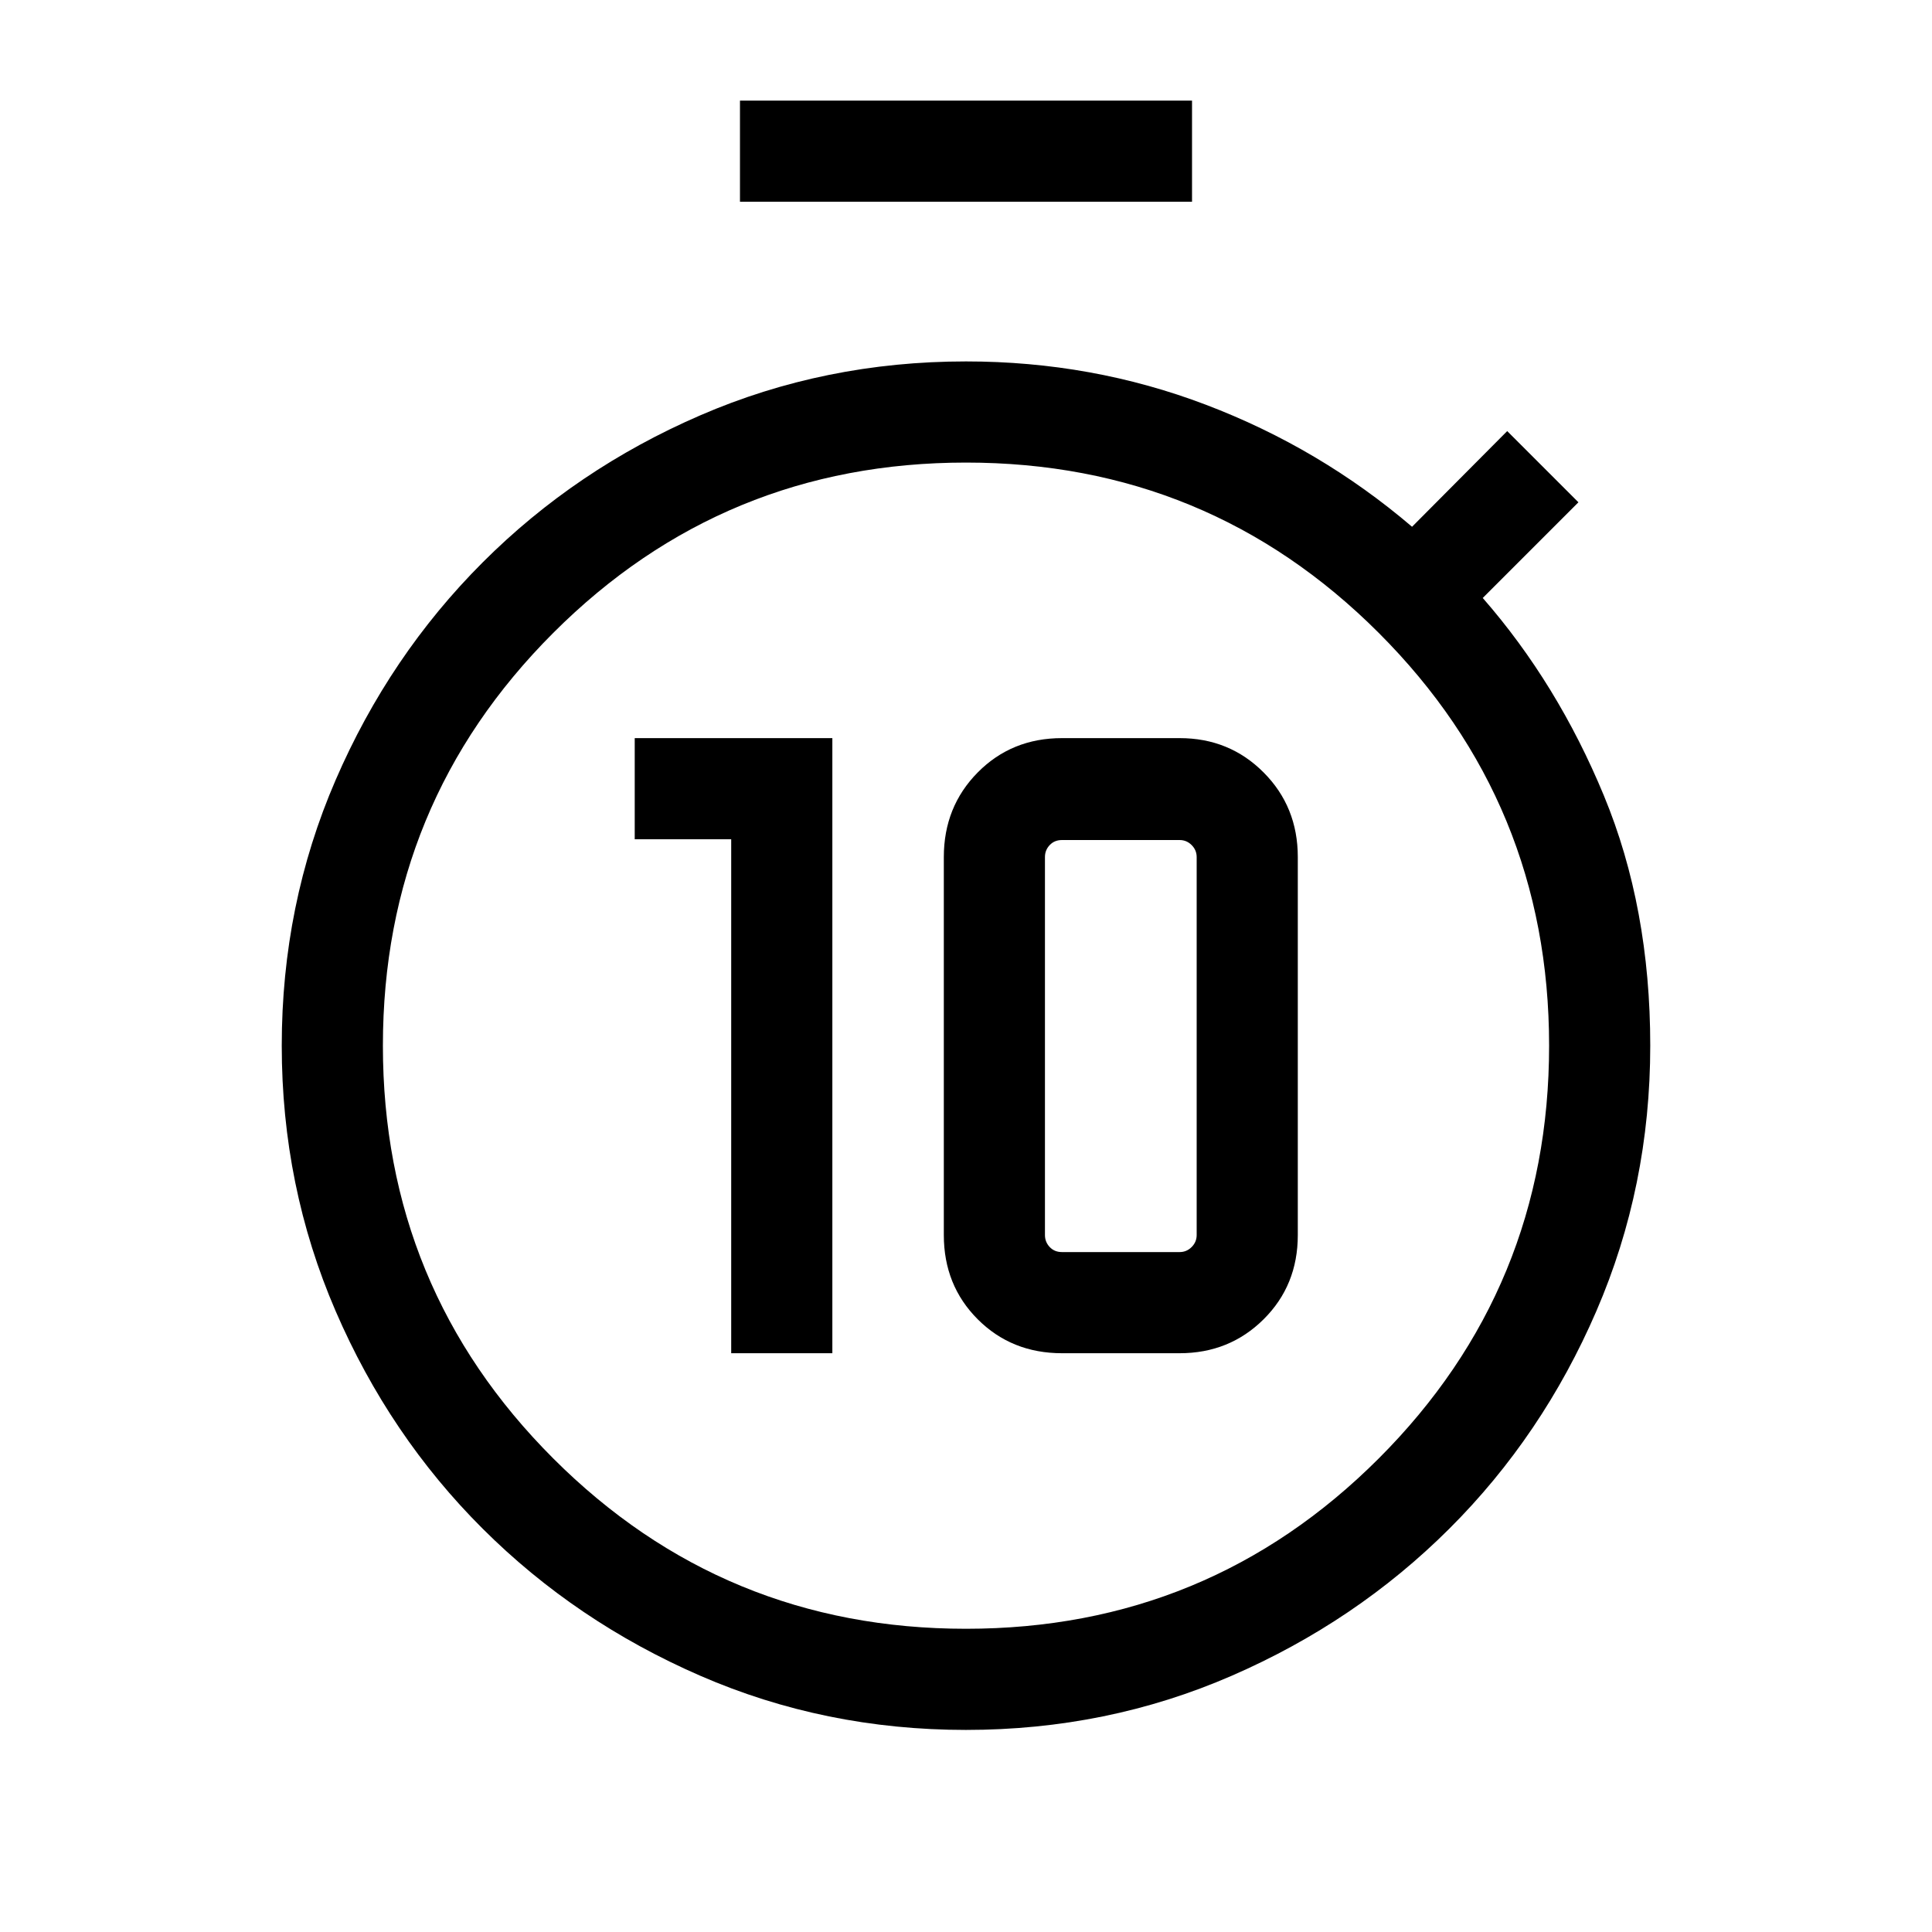 <svg xmlns="http://www.w3.org/2000/svg" height="40" viewBox="0 -960 960 960" width="40"><path d="M363.33-287.59h50.26v-305.64h-98.2v50.26h47.94v255.38Zm164.36 0h58.46q24.75 0 41.73-16.86 16.99-16.86 16.99-41.86v-187.82q0-25-16.99-42.05-16.98-17.05-41.73-17.05h-58.46q-25 0-41.86 17.05-16.85 17.05-16.85 42.05v187.82q0 25 16.85 41.86 16.86 16.86 41.86 16.86Zm0-50.26q-3.72 0-6.09-2.5-2.37-2.5-2.37-5.96v-187.82q0-3.46 2.37-5.96t6.09-2.5h58.46q3.47 0 5.97 2.5 2.5 2.5 2.5 5.96v187.82q0 3.46-2.5 5.96t-5.97 2.5h-58.46Zm-160-521.89V-910h224.62v50.26H367.69ZM480-100.41q-70.15 0-132-26.9-61.85-26.9-108.15-73.08-46.31-46.17-73.08-108.15Q140-370.51 140-440.41q0-70.15 26.77-132 26.77-61.85 73.08-108.15 46.3-46.31 108.15-73.08 61.85-26.77 132-26.77 62.64 0 119.24 21.54 56.61 21.54 102.4 60.62l47.28-47.54 35.39 35.38-47.54 47.54q37.18 42.56 60.2 98.22Q820-509 820-440.41q0 69.9-26.77 131.87-26.77 61.98-73.08 108.15-46.3 46.18-108.15 73.08-61.85 26.9-132 26.9Zm0-50.26q120.46 0 205.1-84.64t84.64-205.1q0-120.46-84.64-205.1T480-730.15q-120.46 0-205.1 84.64t-84.64 205.1q0 120.46 84.64 205.1T480-150.67ZM480-440Z"/></svg>